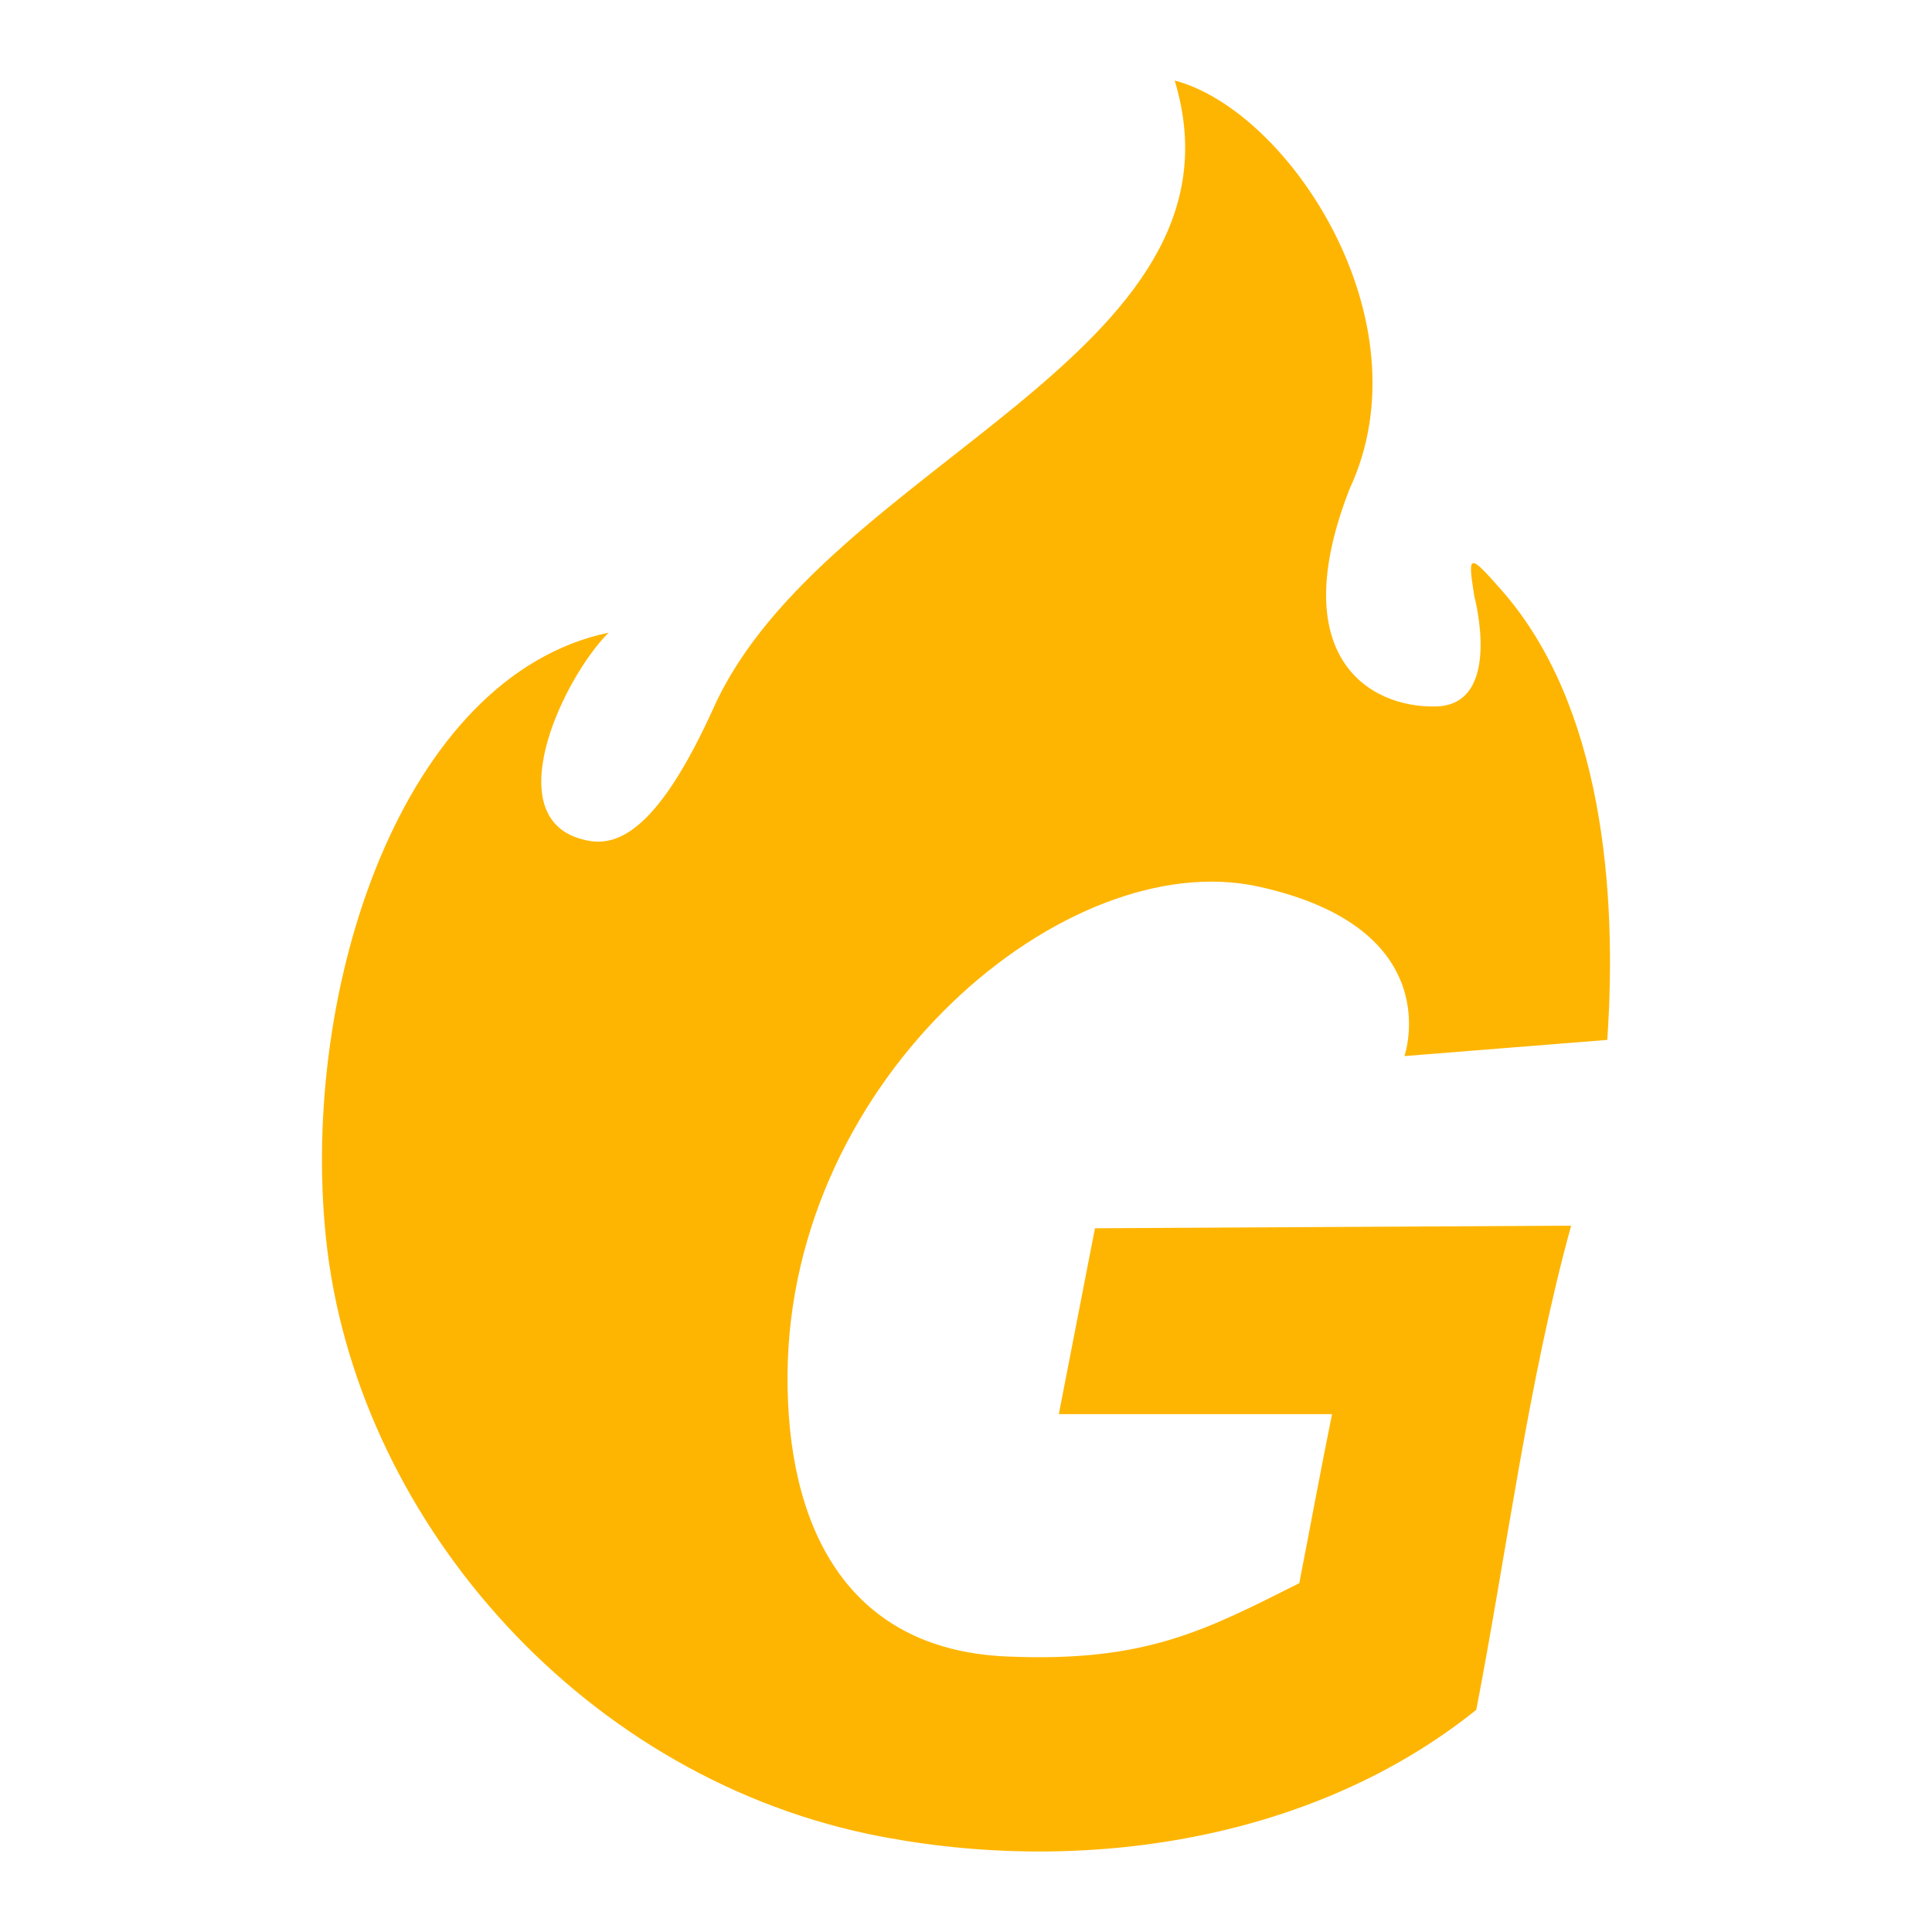 <svg width="24" height="24" viewBox="0 0 24 24" fill="none" xmlns="http://www.w3.org/2000/svg">
<path d="M8.866 8.789C8.247 10.158 7.76 10.518 7.329 10.447C6.139 10.252 6.971 8.452 7.56 7.859C4.998 8.399 3.723 12.272 4.05 15.389C4.409 18.802 7.141 22.007 10.779 22.781C13.302 23.307 16.247 22.92 18.339 21.24C18.723 19.248 18.981 17.177 19.517 15.226L13.602 15.258L13.153 17.567H16.547C16.405 18.265 16.277 18.967 16.14 19.667C14.971 20.253 14.228 20.655 12.497 20.577C10.493 20.487 9.771 18.932 9.783 17.079C9.807 13.364 13.256 10.493 15.63 11.013C18.005 11.533 17.446 13.119 17.446 13.119L19.966 12.918C20.094 11.068 19.904 8.752 18.654 7.333C18.247 6.871 18.229 6.871 18.314 7.404C18.314 7.404 18.679 8.759 17.835 8.776C16.991 8.794 15.958 8.139 16.766 6.071C17.737 3.991 16.019 1.377 14.592 1C15.624 4.4 10.235 5.759 8.866 8.789Z" fill="#FEB501"/>
</svg>
